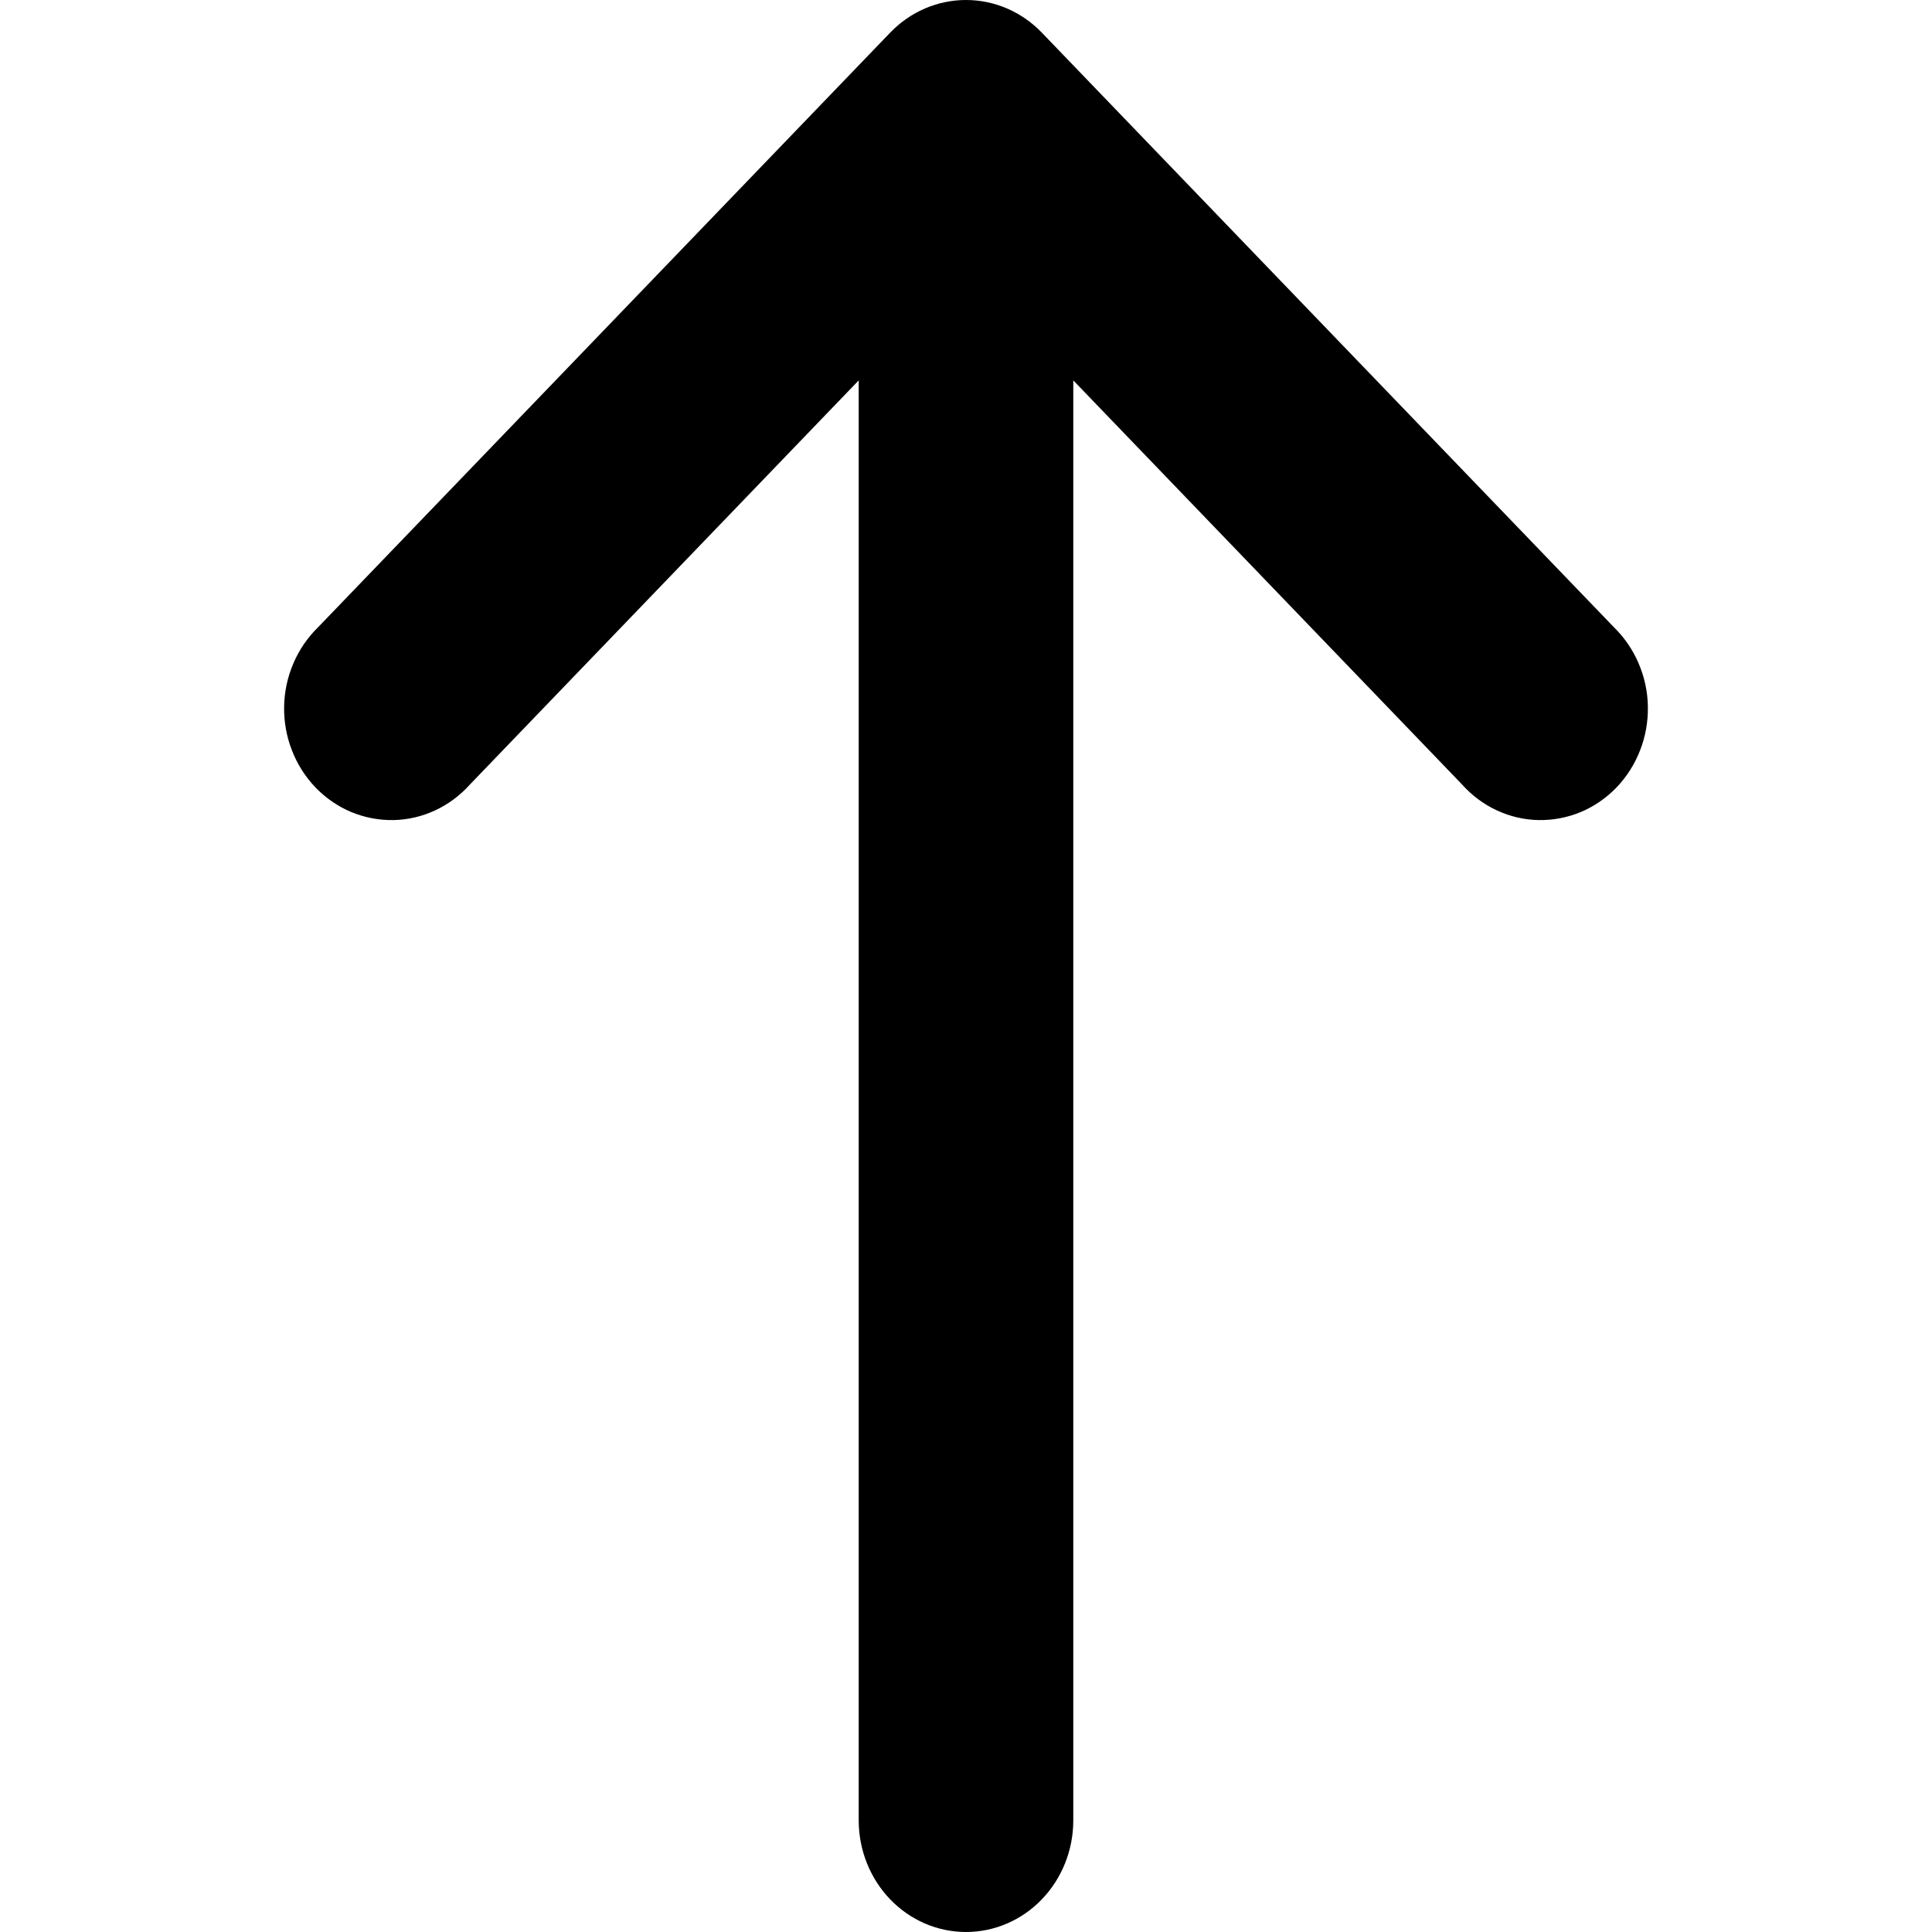 <svg width="17" height="17" viewBox="0 0 17 17" fill="none" xmlns="http://www.w3.org/2000/svg">
<path d="M4.134 6.904C4.048 7 3.943 7.078 3.828 7.131C3.712 7.185 3.587 7.214 3.46 7.216C3.334 7.218 3.208 7.194 3.09 7.145C2.973 7.096 2.866 7.022 2.776 6.929C2.687 6.836 2.616 6.725 2.569 6.603C2.521 6.481 2.498 6.35 2.5 6.218C2.502 6.086 2.53 5.957 2.582 5.836C2.633 5.716 2.708 5.608 2.8 5.518L7.833 0.287C8.01 0.103 8.25 0 8.5 0C8.75 0 8.99 0.103 9.167 0.287L14.2 5.518C14.292 5.608 14.367 5.716 14.418 5.836C14.47 5.957 14.498 6.086 14.5 6.218C14.502 6.35 14.479 6.481 14.431 6.603C14.384 6.725 14.313 6.836 14.224 6.929C14.134 7.022 14.027 7.096 13.91 7.145C13.792 7.194 13.666 7.218 13.54 7.216C13.413 7.214 13.288 7.185 13.172 7.131C13.056 7.078 12.952 7 12.866 6.904L9.444 3.347V16.019C9.444 16.279 9.344 16.529 9.167 16.713C8.99 16.897 8.75 17 8.5 17C8.25 17 8.01 16.897 7.833 16.713C7.656 16.529 7.556 16.279 7.556 16.019V3.347L4.134 6.904Z" fill="currentColor"/>
</svg>
